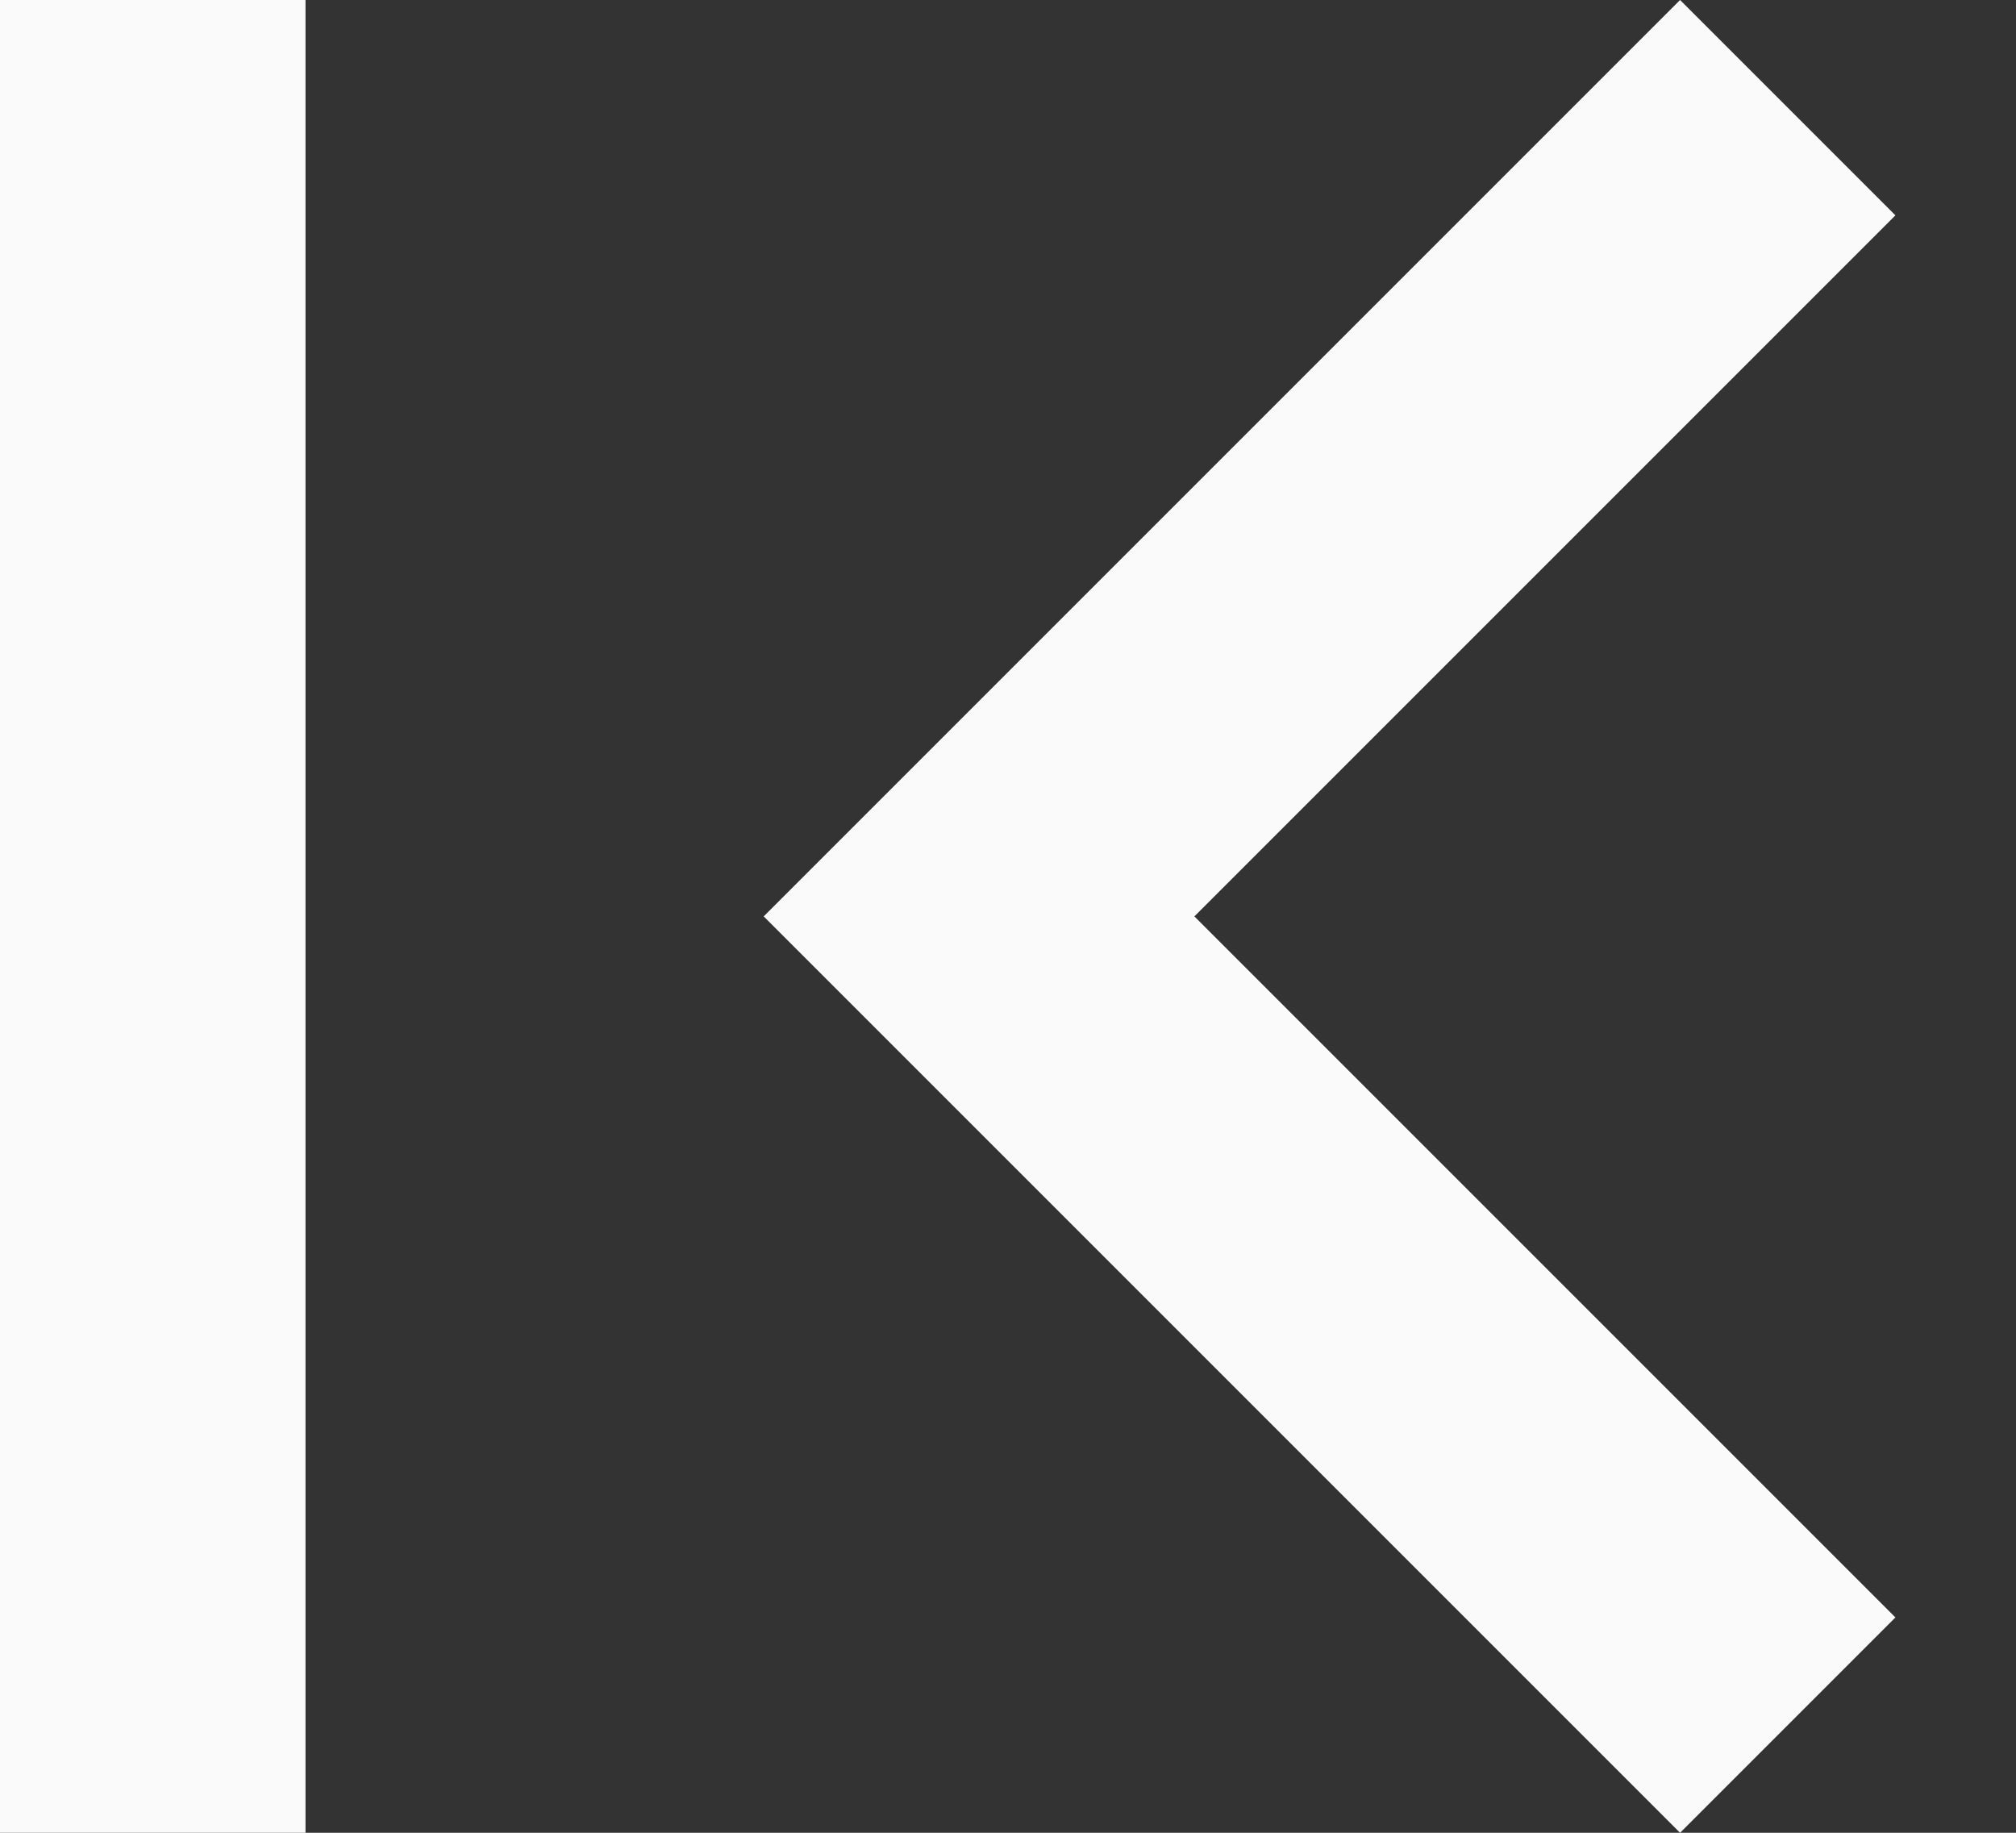 <svg width="11" height="10" viewBox="0 0 11 10" fill="none" xmlns="http://www.w3.org/2000/svg">
<rect x="0" y="0" width="11" height="10" fill="#333333" stroke="none"/>
<path d="M10.342 8.825L6.517 5L10.342 1.175L9.167 0L4.167 5L9.167 10L10.342 8.825ZM0 0H1.667V10H0V0Z" fill="#FAFAFA"/>
</svg>
